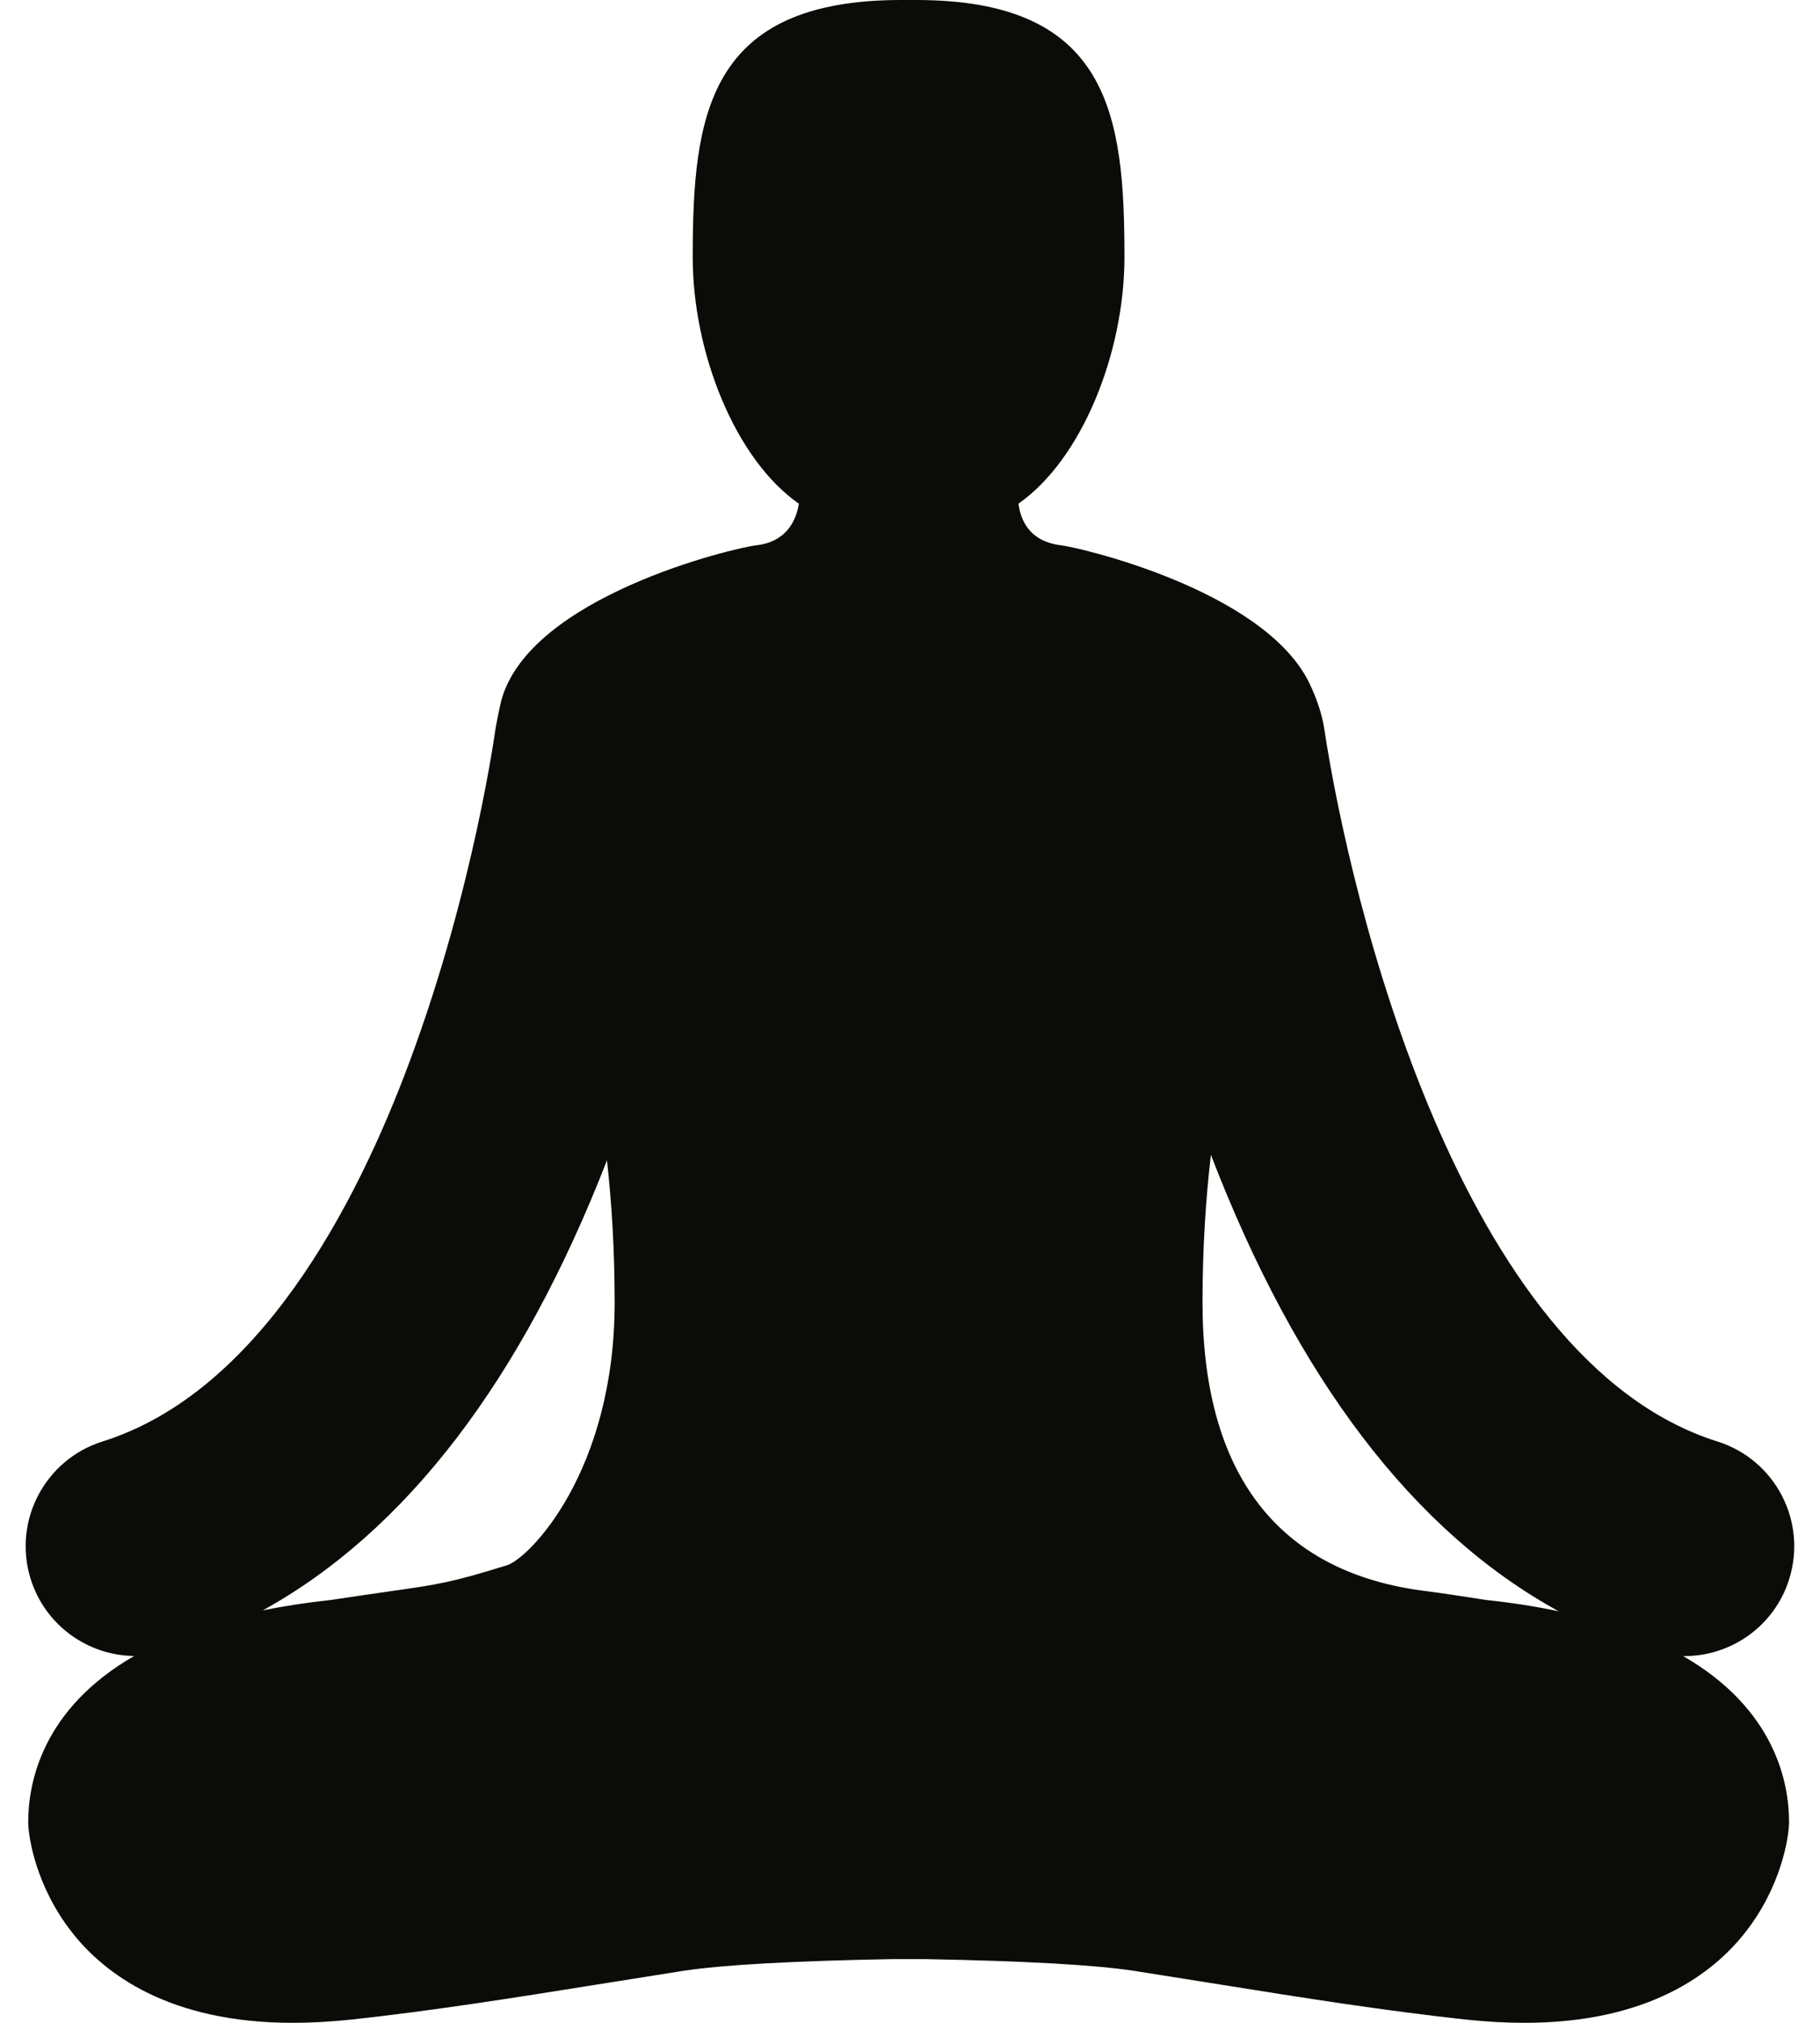 <svg width="18" height="20" viewBox="0 0 18 20" fill="none" xmlns="http://www.w3.org/2000/svg">
<path d="M17.695 15.614C17.875 15.041 17.557 14.432 16.985 14.252C14.433 13.45 13.349 8.879 13.095 7.193C13.057 6.954 12.934 6.723 12.934 6.723C12.465 5.831 10.691 5.415 10.491 5.391C10.132 5.347 10.087 5.073 10.072 4.98C10.698 4.544 11.121 3.492 11.121 2.541C11.121 1.138 10.973 0 9.061 0C9.035 0 8.937 0 8.912 0C6.999 0 6.851 1.138 6.851 2.541C6.851 3.492 7.274 4.544 7.901 4.98C7.886 5.073 7.826 5.352 7.482 5.391C7.267 5.415 5.23 5.895 4.956 6.933C4.956 6.933 4.922 7.082 4.902 7.197C4.899 7.213 4.688 8.781 4.056 10.483C3.518 11.936 2.553 13.769 1.014 14.252C0.442 14.432 0.124 15.042 0.304 15.614C0.449 16.073 0.871 16.368 1.327 16.373C0.413 16.899 0.279 17.633 0.279 18.013C0.279 18.164 0.357 18.655 0.714 19.108C1.034 19.515 1.673 20 2.896 20C3.079 20 3.273 19.989 3.473 19.968C4.286 19.88 5.106 19.749 5.9 19.622C6.187 19.576 6.475 19.53 6.763 19.485C7.147 19.427 7.838 19.388 8.818 19.37H9.154C10.134 19.388 10.826 19.427 11.21 19.485C11.498 19.53 11.785 19.576 12.073 19.622C12.866 19.749 13.687 19.88 14.5 19.968C14.699 19.989 14.893 20 15.077 20C16.3 20 16.939 19.515 17.259 19.108C17.616 18.655 17.694 18.164 17.694 18.013C17.694 17.633 17.56 16.899 16.645 16.373C16.65 16.373 16.655 16.374 16.66 16.374C17.122 16.374 17.55 16.077 17.695 15.614ZM5.014 15.476C4.463 15.647 4.337 15.665 3.866 15.732C3.712 15.754 3.524 15.781 3.274 15.819C3.03 15.845 2.806 15.88 2.599 15.922C4.015 15.14 5.157 13.649 6.003 11.472C6.05 11.896 6.079 12.363 6.079 12.877C6.079 14.553 5.231 15.409 5.014 15.476ZM14.698 15.819C14.449 15.781 14.261 15.751 14.107 15.732C12.624 15.55 11.893 14.553 11.893 12.877C11.893 12.341 11.925 11.856 11.976 11.418C12.827 13.632 13.981 15.145 15.416 15.931C15.198 15.885 14.96 15.847 14.698 15.819Z" fill="#0B0B07"/>
</svg>
